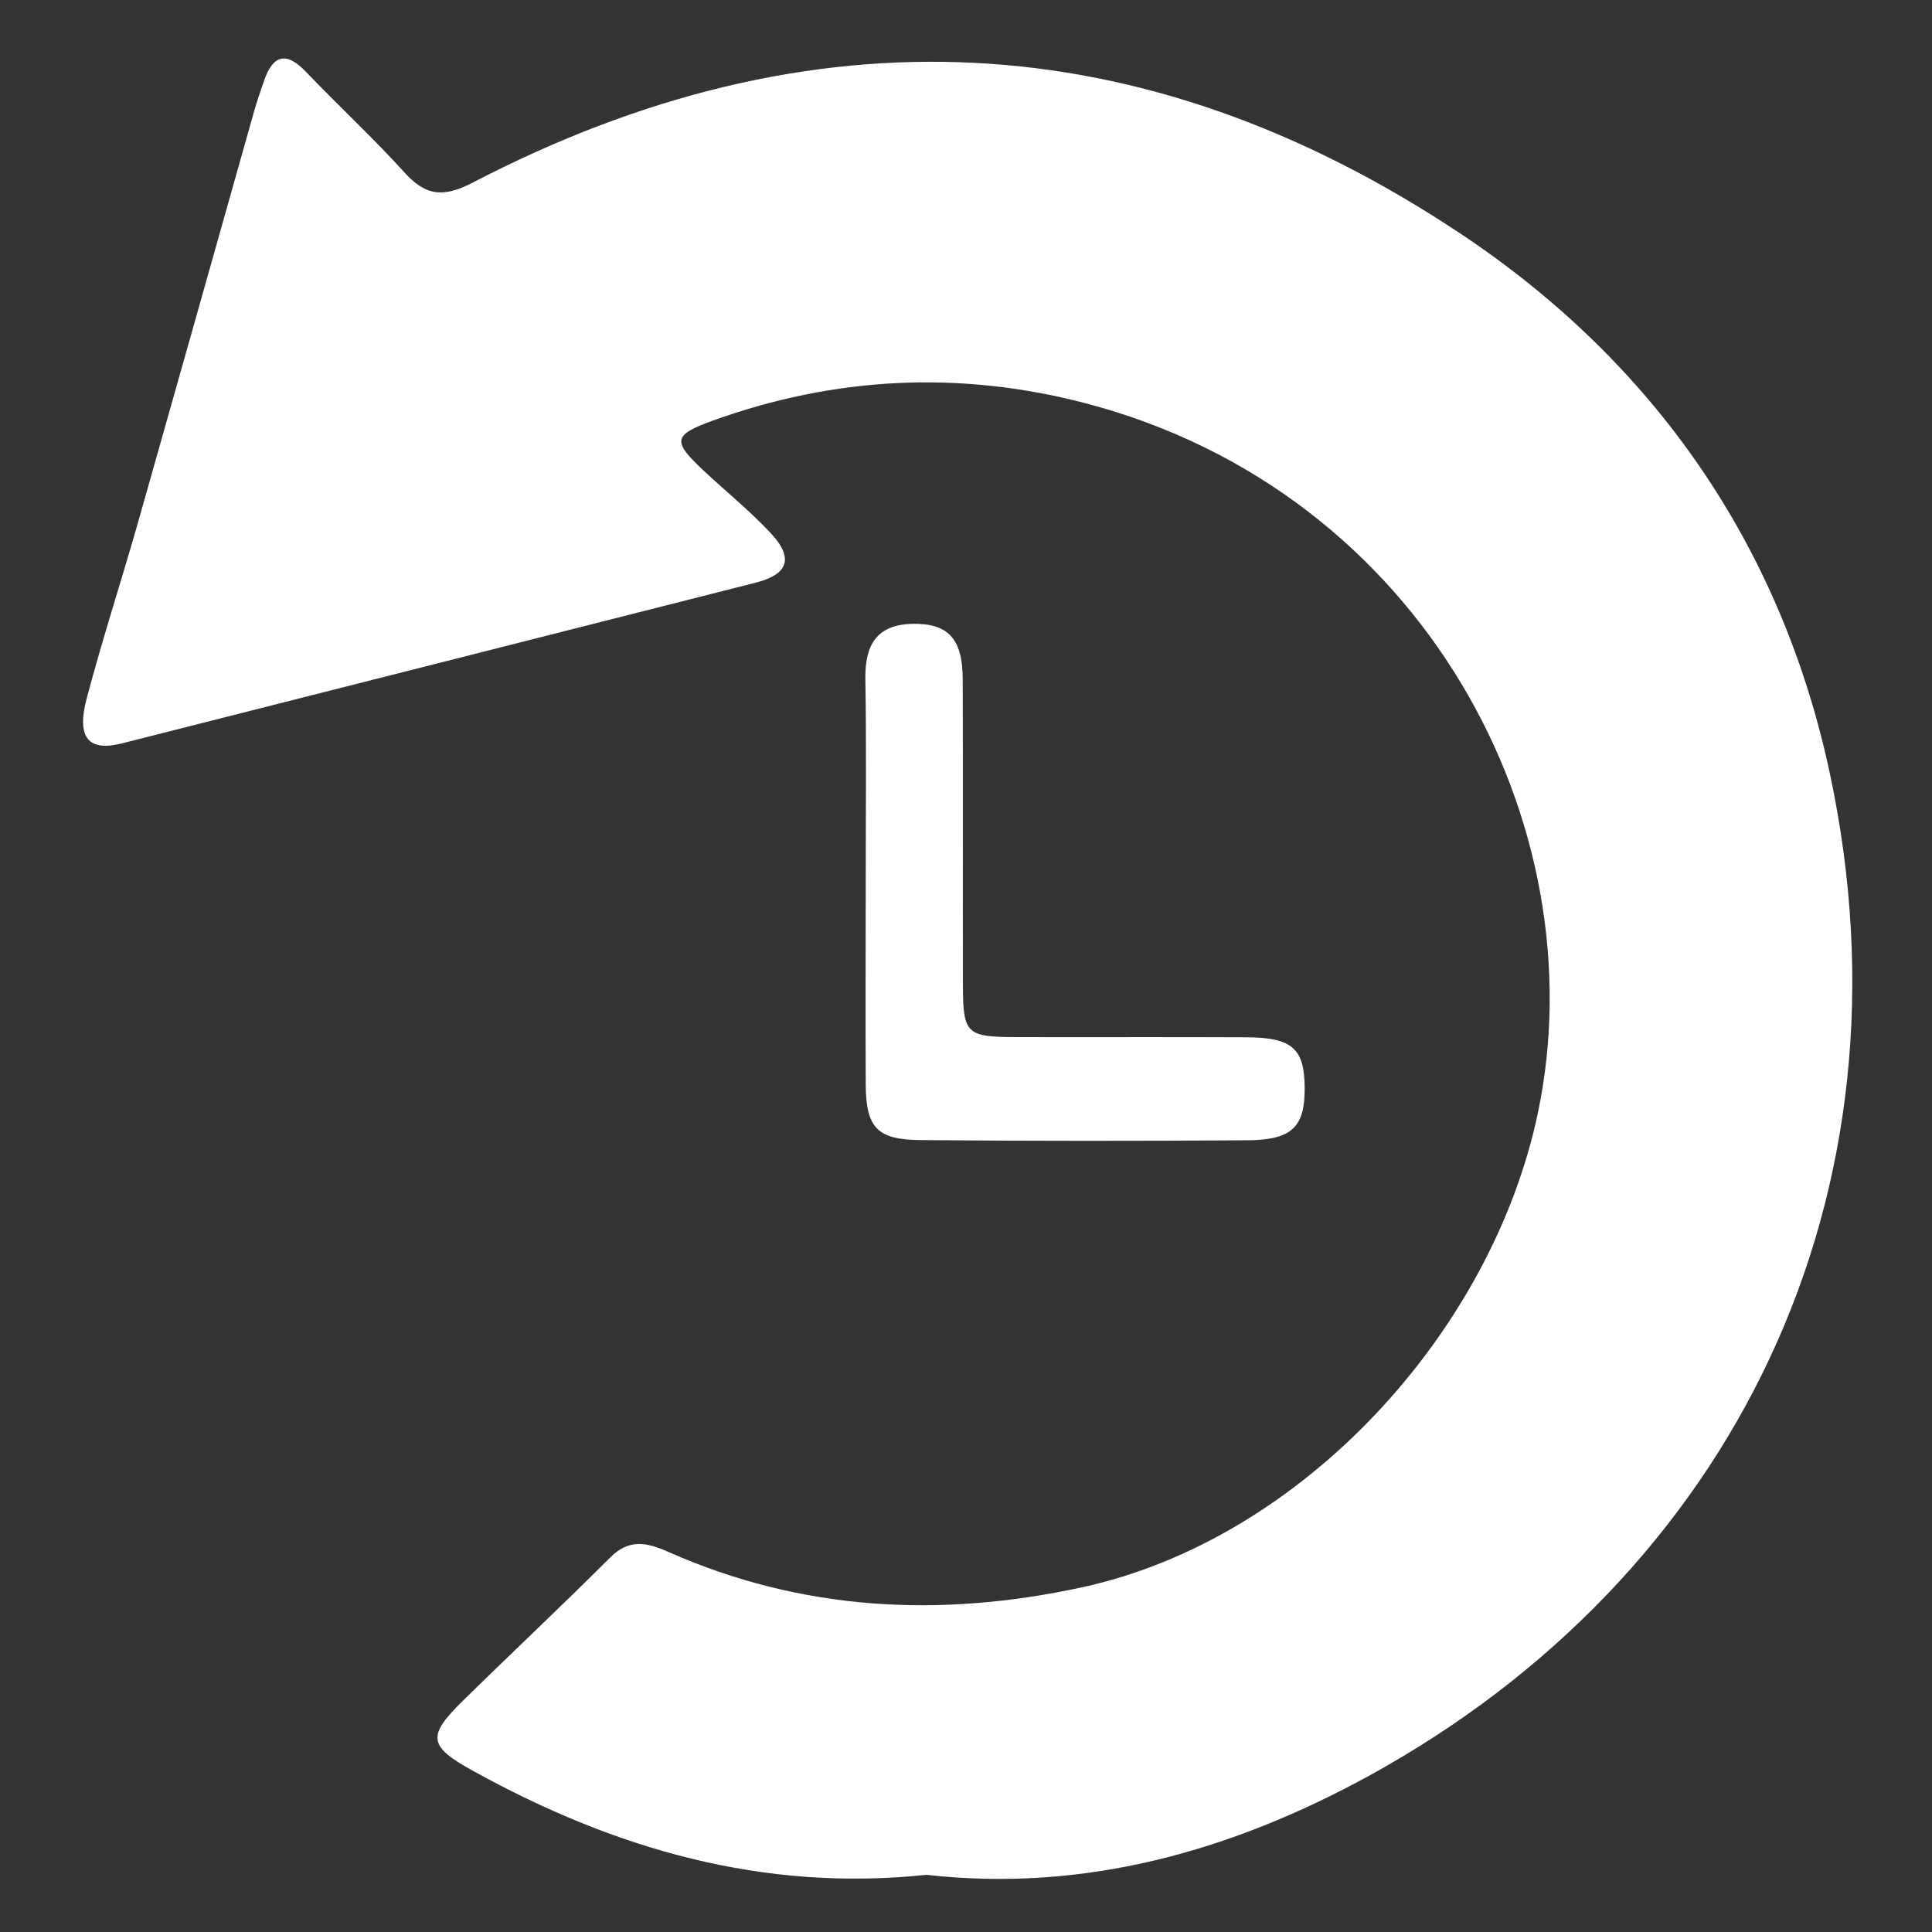 <svg version="1.1" id="&#x5716;&#x5C64;_1" xmlns="http://www.w3.org/2000/svg" x="0" y="0" viewBox="0 0 100 100" xml:space="preserve" enable-background="new 0 0 100 100"><rect x="0" y="0" width="100" height="100" fill="#333333" stroke="none"/><title>bottom_02</title><g class="nc-icon-wrapper" fill="#ffffff"><path d="M47.95 97.04c-8.48.9-16.16-1.35-23.43-5.36-2.33-1.28-2.44-1.8-.61-3.6 2.55-2.51 5.16-4.95 7.69-7.48.98-.98 1.92-.75 3-.27 6.92 3.06 14.06 3.42 21.4 1.83 11.39-2.47 21.21-13.18 23.6-24.55 3.13-14.9-5.91-32.18-23.46-36.75-6.49-1.69-12.94-1.37-19.27.92-2.03.74-2.08 1.05-.47 2.56 1.15 1.08 2.39 2.08 3.47 3.23 1.24 1.31.94 2.16-.76 2.59L6.34 38.47c-1.75.45-2.4-.26-1.85-2.33.79-2.99 1.75-5.94 2.6-8.91 2.03-7.15 4.04-14.3 6.06-21.46.15-.53.33-1.05.51-1.57.48-1.4 1.18-1.54 2.21-.45 1.66 1.74 3.44 3.38 5.05 5.16 1.1 1.22 2 1.34 3.53.55 17.54-9.12 34.7-8.31 51.14 2.63 10.03 6.67 16.61 16.16 19.12 27.93 4.67 21.86-4.99 41.54-23.86 51.9-7.15 3.91-14.74 6.04-22.9 5.12z"/><path d="M44.81 45.66c0-3.51.04-7.01-.02-10.52-.02-1.72.55-2.8 2.42-2.85 1.84-.04 2.61.74 2.62 2.84.02 5.29 0 10.59.01 15.88.01 2.5.18 2.66 2.73 2.67 3.98.01 7.97-.01 11.95.01 2.38.01 3 .59 3.01 2.63.01 2.02-.66 2.69-2.99 2.7-5.63.04-11.26.04-16.9-.01-2.24-.02-2.81-.64-2.83-2.85-.02-3.49 0-6.99 0-10.5z"/></g></svg>